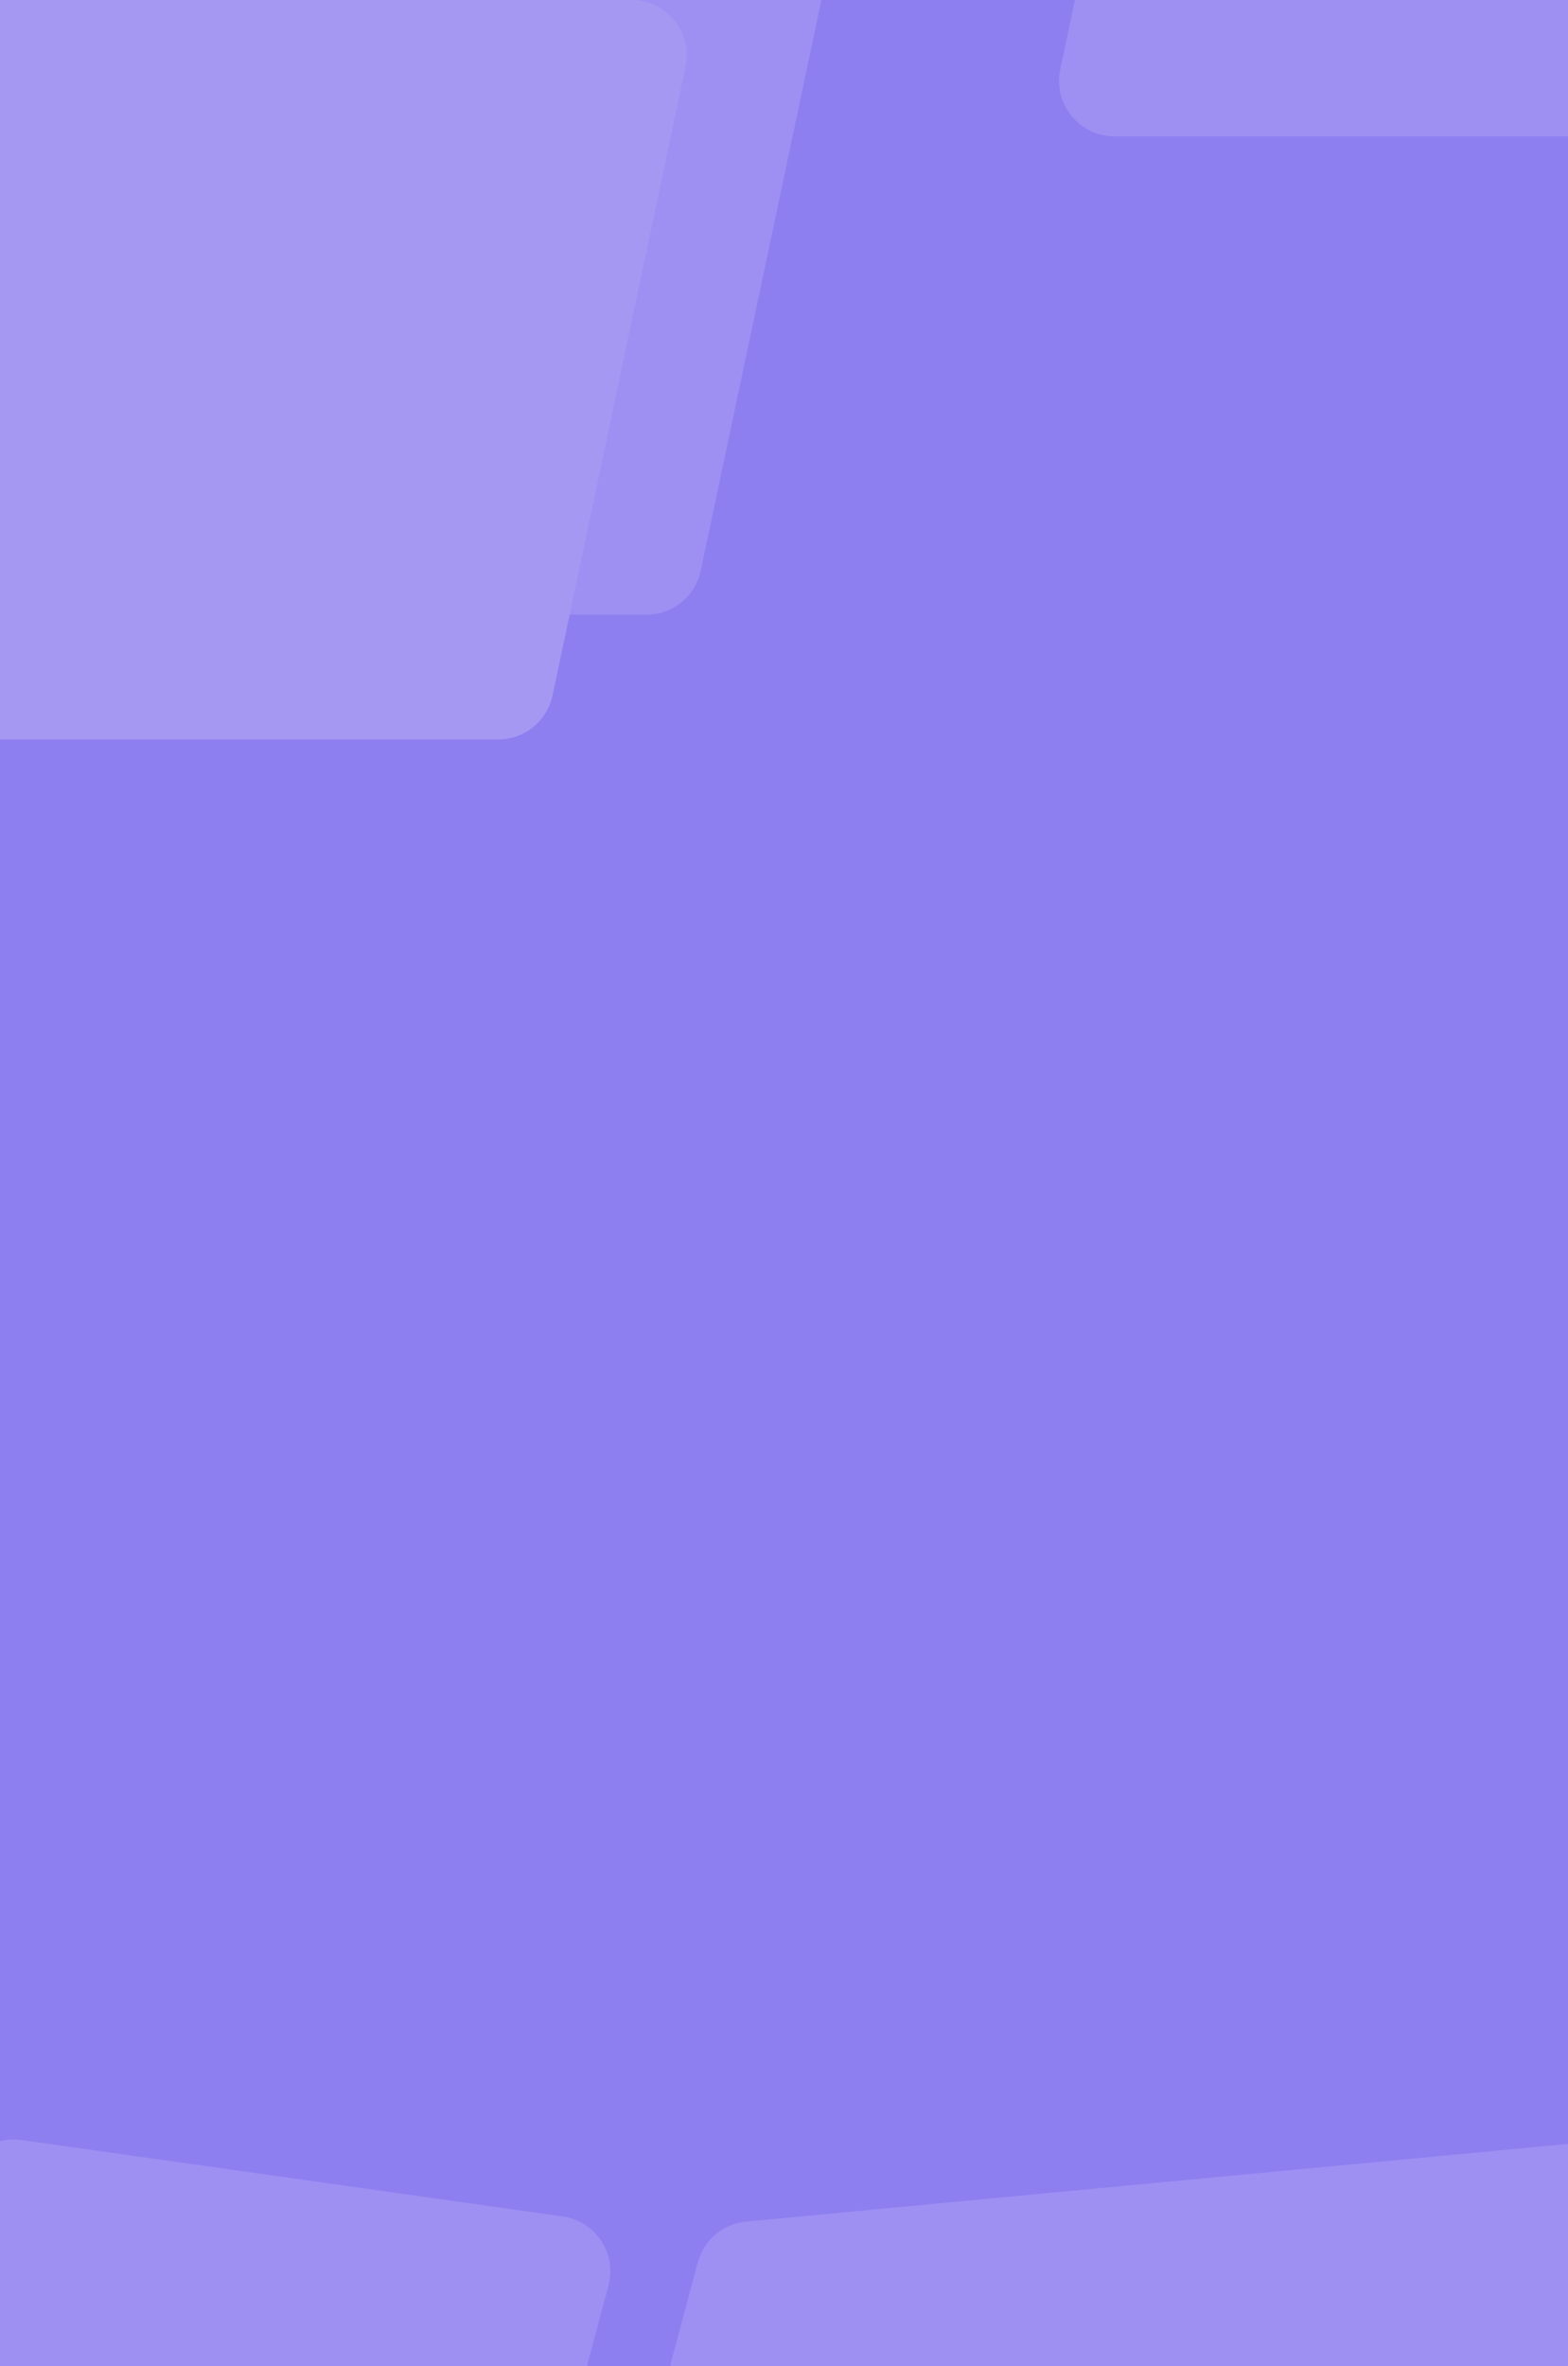 <svg width="679" height="1024" viewBox="0 0 679 1024" fill="none" xmlns="http://www.w3.org/2000/svg">
<g clip-path="url(#clip0_1856_49454)">
<rect width="679" height="1024" fill="#8E7FF0"/>
<g opacity="0.6">
<path d="M-17.64 944.927C-15.028 932.582 -3.302 924.368 9.192 926.131L243.641 959.21C257.914 961.224 267.204 975.276 263.467 989.198L235.272 1094.22C232.457 1104.71 222.951 1112 212.093 1112H-23.389C-38.644 1112 -50.028 1097.95 -46.869 1083.03L-17.64 944.927Z" fill="#A69BF3"/>
<path d="M-213.441 -109.969C-211.094 -121.063 -201.301 -129 -189.961 -129H353.39C368.644 -129 380.028 -114.955 376.87 -100.031L303.441 246.969C301.094 258.063 291.301 266 279.961 266H-263.39C-278.644 266 -290.028 251.955 -286.87 237.031L-213.441 -109.969Z" fill="#A69BF3"/>
<path d="M532.559 -316.969C534.906 -328.063 544.699 -336 556.039 -336H1099.39C1114.64 -336 1126.03 -321.955 1122.87 -307.031L1049.44 39.969C1047.09 51.063 1037.3 59 1025.96 59H482.61C467.356 59 455.972 44.955 459.13 30.031L532.559 -316.969Z" fill="#A69BF3"/>
<path d="M-181.27 19.028C-178.921 7.936 -169.13 0 -157.791 0H273.386C288.642 0 300.026 14.047 296.865 28.972L239.27 300.972C236.921 312.064 227.13 320 215.791 320H-215.386C-230.642 320 -242.026 305.953 -238.865 291.028L-181.27 19.028Z" fill="#B2A8F5"/>
<path d="M302.177 979.103C304.776 969.421 313.119 962.375 323.099 961.432L697.505 926.069C713.623 924.547 726.594 939.093 723.242 954.932L694.028 1092.97C691.68 1104.06 681.887 1112 670.548 1112H297.793C282.007 1112 270.521 1097.02 274.613 1081.78L302.177 979.103Z" fill="#A69BF3"/>
</g>
</g>
<defs>
<clipPath id="clip0_1856_49454">
<rect width="679" height="1024" fill="white"/>
</clipPath>
</defs>
</svg>
